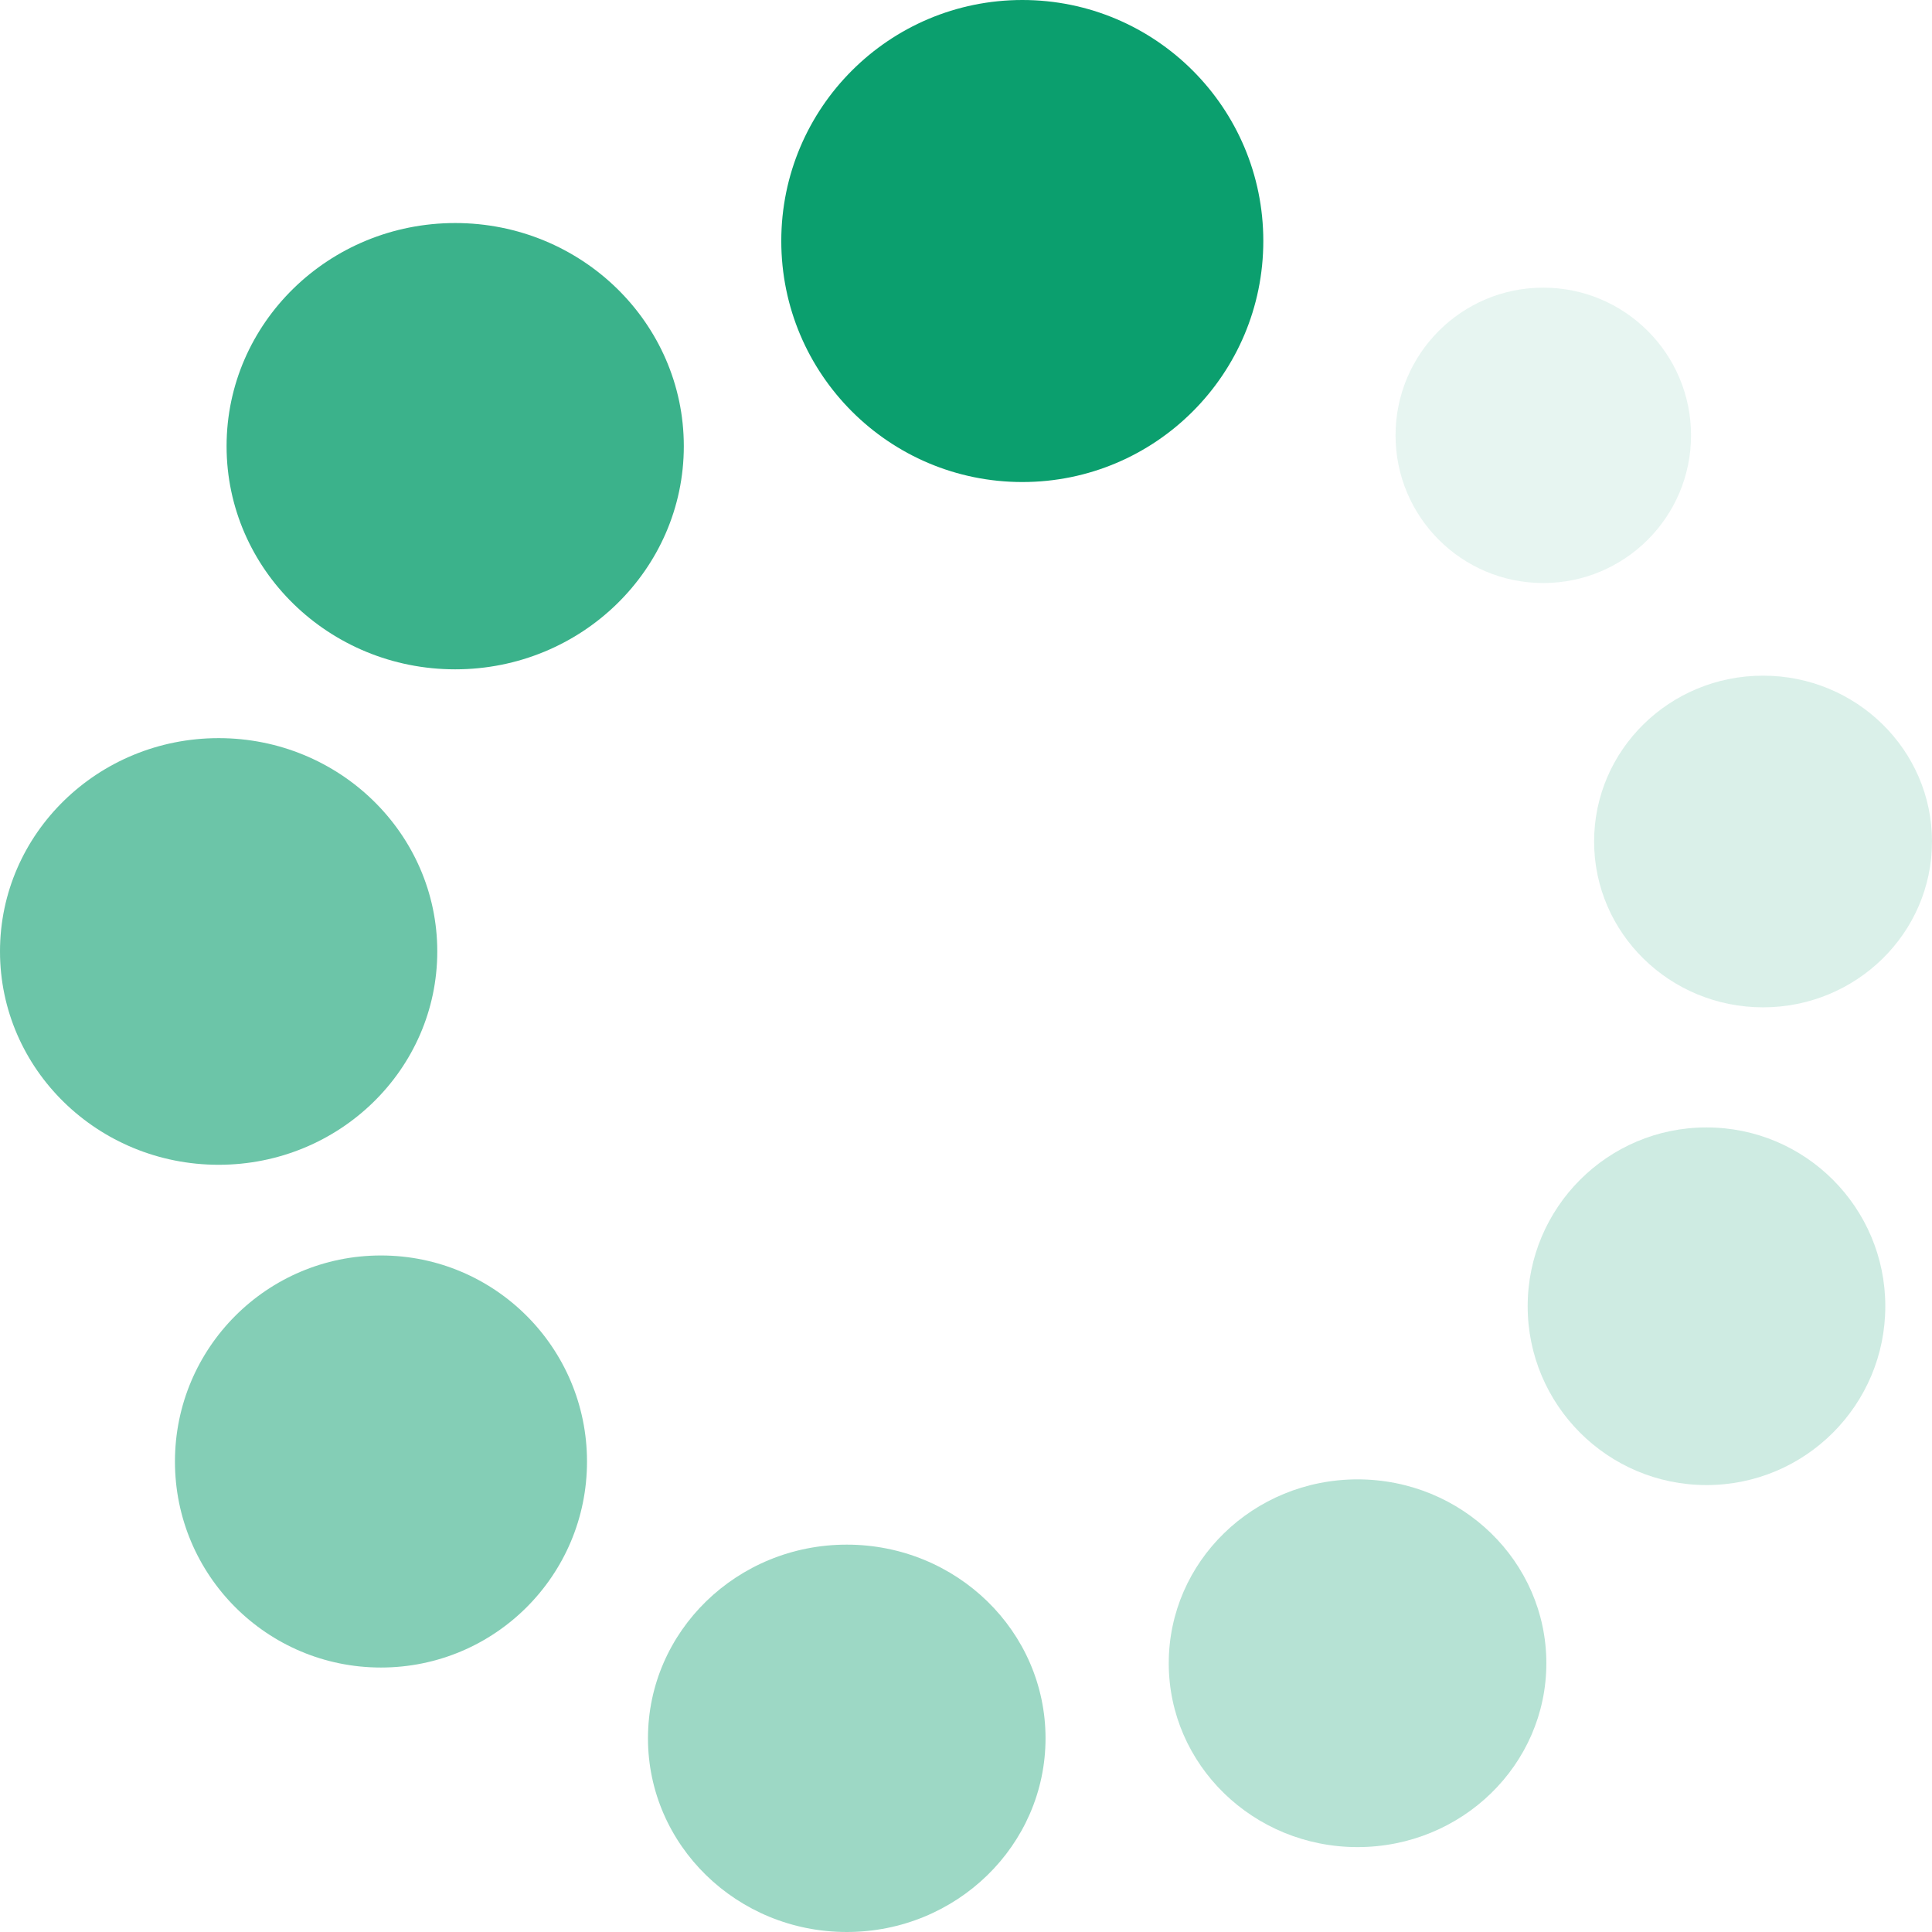 <svg width="18" height="18" viewBox="0 0 18 18" fill="#0B9F6E" xmlns="http://www.w3.org/2000/svg">
<path opacity="0.5" d="M3.549 15.536C4.61 15.536 5.469 14.677 5.469 13.617C5.469 12.557 4.61 11.697 3.549 11.697C2.489 11.697 1.63 12.557 1.63 13.617C1.63 14.677 2.489 15.536 3.549 15.536Z" fill="#0B9F6E"/>
<path opacity="0.2" d="M15.899 13.836C16.82 13.836 17.565 13.09 17.565 12.17C17.565 11.25 16.82 10.504 15.899 10.504C14.979 10.504 14.233 11.25 14.233 12.17C14.233 13.09 14.979 13.836 15.899 13.836Z" fill="#0B9F6E"/>
<path opacity="0.1" d="M14.378 5.432C15.138 5.432 15.755 4.816 15.755 4.056C15.755 3.296 15.138 2.68 14.378 2.68C13.618 2.68 13.002 3.296 13.002 4.056C13.002 4.816 13.618 5.432 14.378 5.432Z" fill="#0B9F6E"/>
<path opacity="0.6" d="M2.037 10.852C3.162 10.852 4.074 9.962 4.074 8.864C4.074 7.767 3.162 6.877 2.037 6.877C0.912 6.877 0 7.767 0 8.864C0 9.962 0.912 10.852 2.037 10.852Z" fill="#0B9F6E"/>
<path opacity="0.4" d="M7.889 18C8.912 18 9.741 17.192 9.741 16.195C9.741 15.198 8.912 14.391 7.889 14.391C6.866 14.391 6.037 15.198 6.037 16.195C6.037 17.192 6.866 18 7.889 18Z" fill="#0B9F6E"/>
<path opacity="0.3" d="M12.648 17.209C13.62 17.209 14.407 16.442 14.407 15.496C14.407 14.55 13.62 13.783 12.648 13.783C11.676 13.783 10.889 14.55 10.889 15.496C10.889 16.442 11.676 17.209 12.648 17.209Z" fill="#0B9F6E"/>
<path opacity="0.8" d="M4.241 6.236C5.417 6.236 6.371 5.305 6.371 4.157C6.371 3.009 5.417 2.078 4.241 2.078C3.065 2.078 2.111 3.009 2.111 4.157C2.111 5.305 3.065 6.236 4.241 6.236Z" fill="#0B9F6E"/>
<path opacity="0.15" d="M16.426 9.385C17.295 9.385 18 8.693 18 7.84C18 6.987 17.295 6.295 16.426 6.295C15.556 6.295 14.852 6.987 14.852 7.84C14.852 8.693 15.556 9.385 16.426 9.385Z" fill="#0B9F6E"/>
<path d="M9.525 4.491C10.765 4.491 11.77 3.486 11.77 2.245C11.77 1.005 10.765 0 9.525 0C8.285 0 7.279 1.005 7.279 2.245C7.279 3.486 8.285 4.491 9.525 4.491Z" fill="#0B9F6E"/>
</svg>
